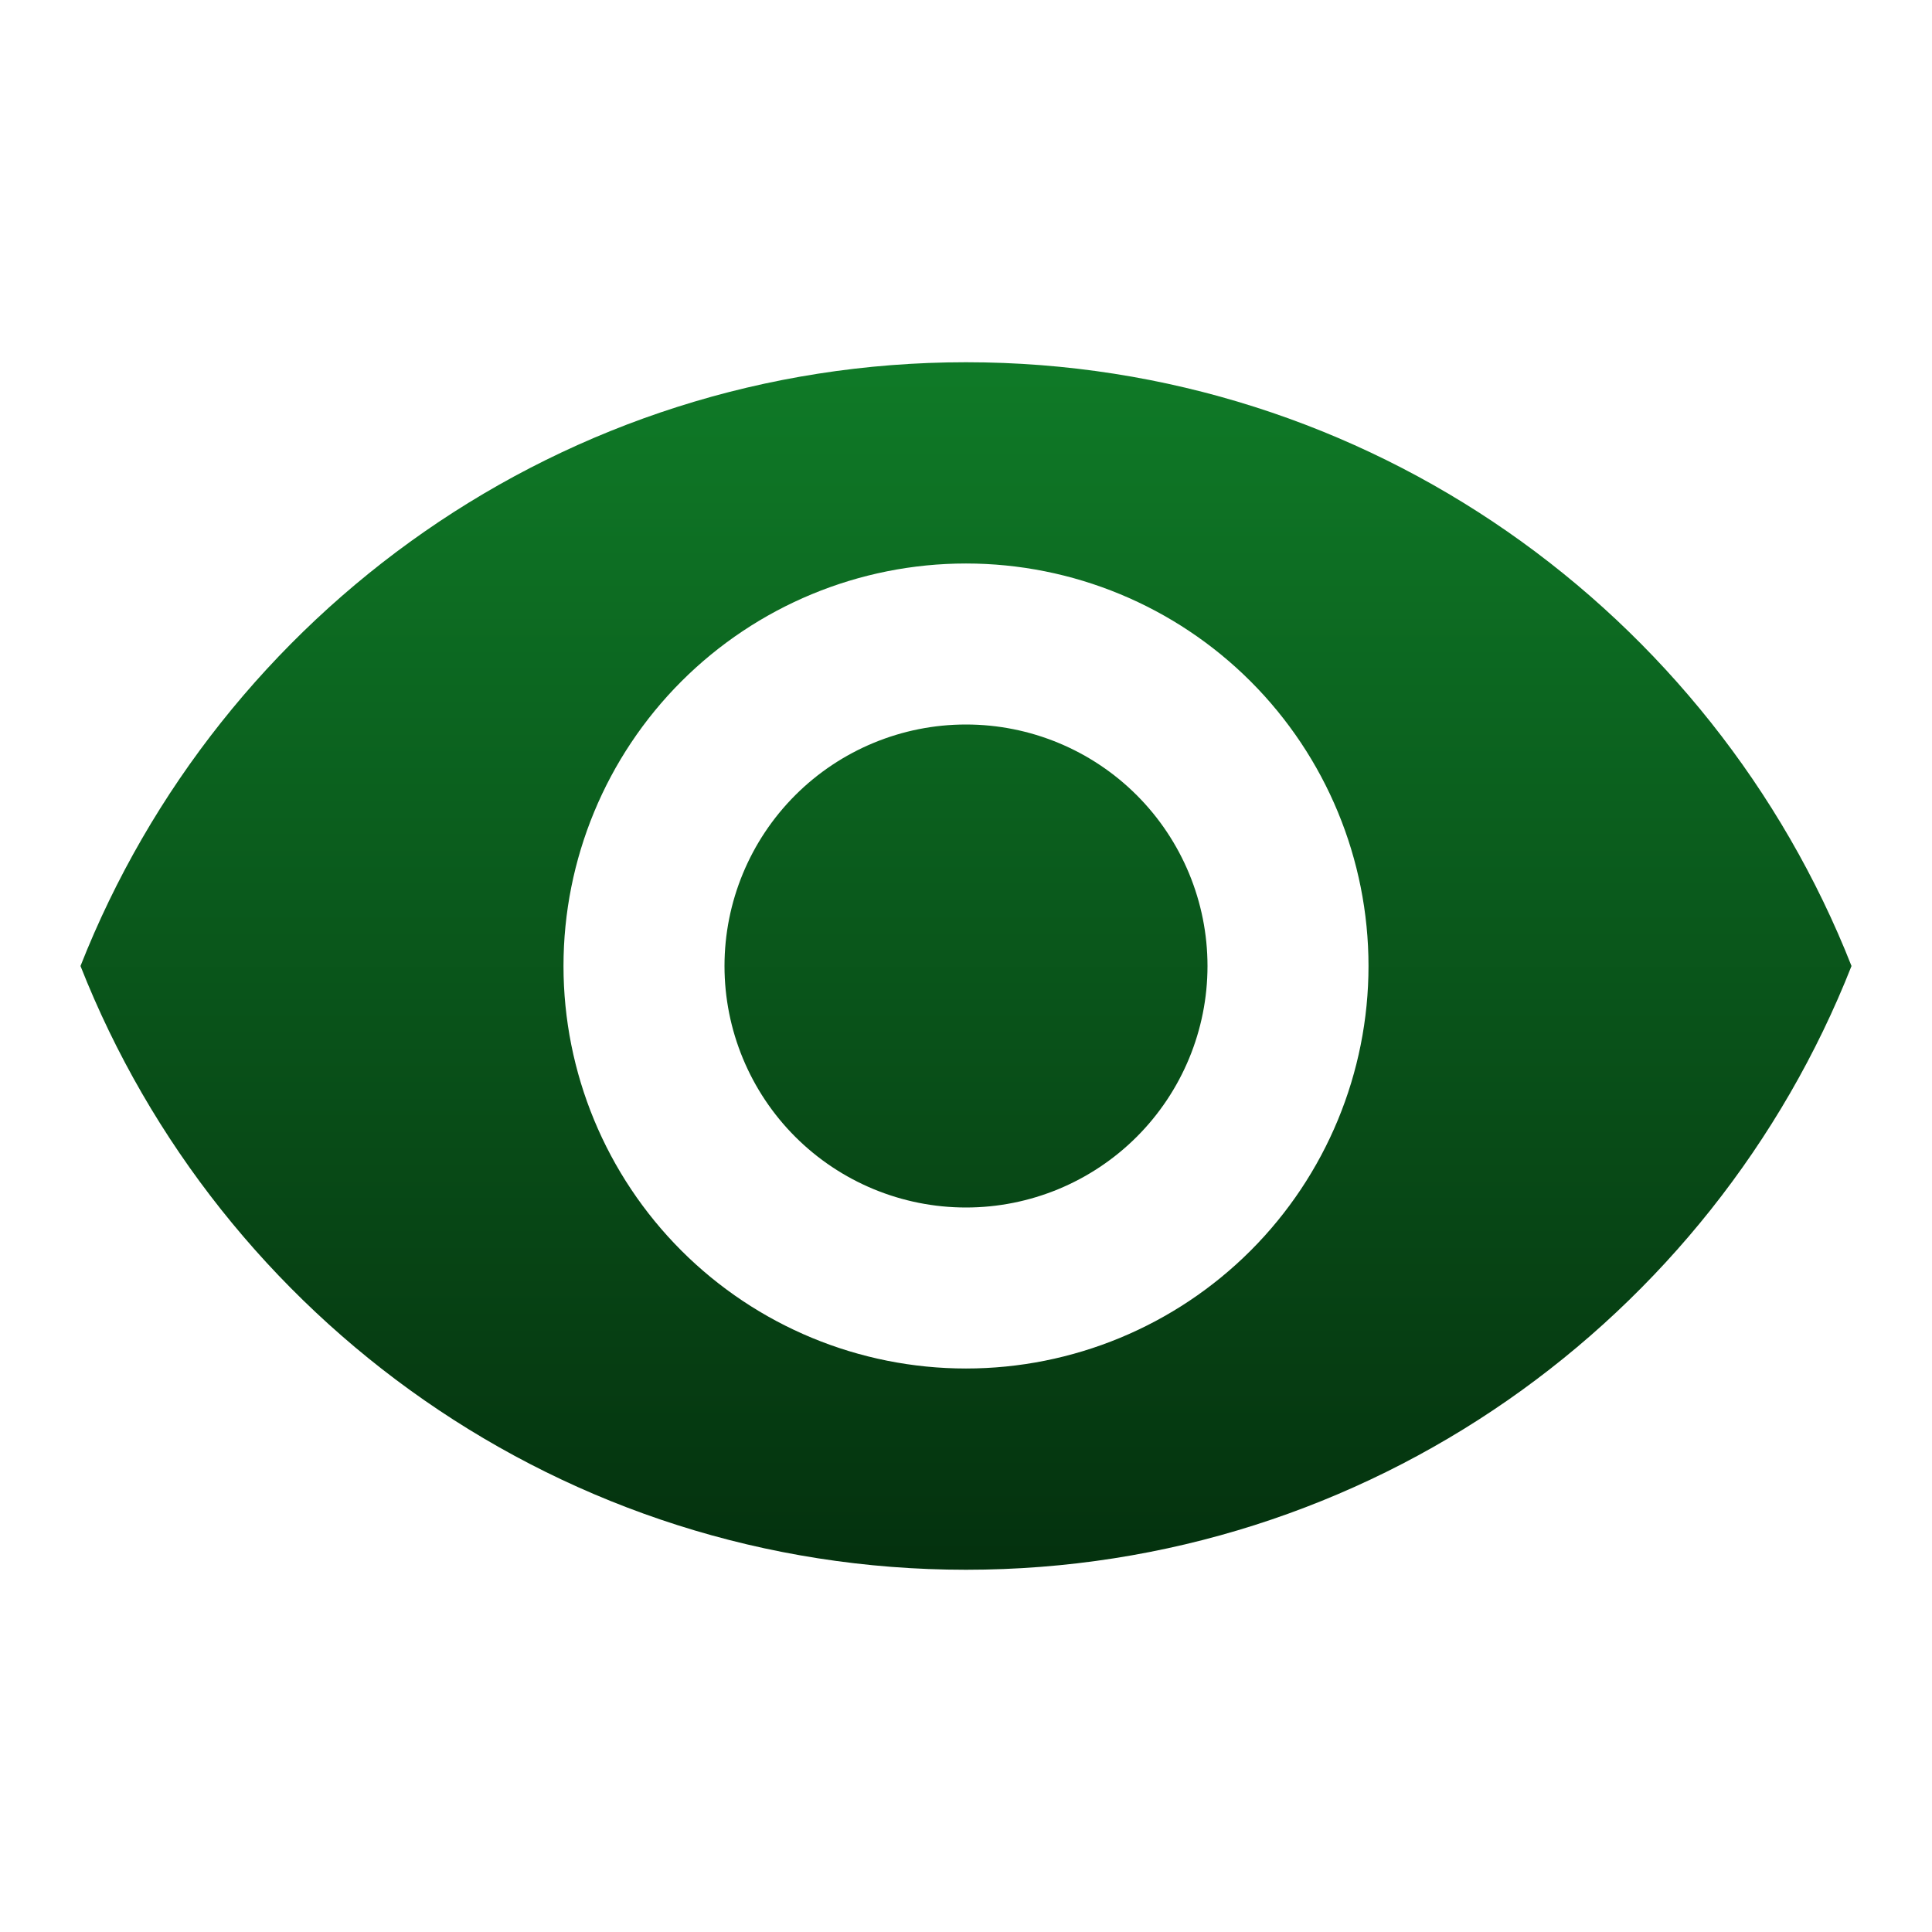 <svg width="107" height="107" viewBox="0 0 107 107" fill="none" xmlns="http://www.w3.org/2000/svg">
<path d="M53.5 40.125C49.953 40.125 46.551 41.534 44.042 44.042C41.534 46.551 40.125 49.953 40.125 53.5C40.125 57.047 41.534 60.449 44.042 62.958C46.551 65.466 49.953 66.875 53.5 66.875C57.047 66.875 60.449 65.466 62.958 62.958C65.466 60.449 66.875 57.047 66.875 53.5C66.875 49.953 65.466 46.551 62.958 44.042C60.449 41.534 57.047 40.125 53.5 40.125ZM53.5 75.792C47.588 75.792 41.918 73.443 37.737 69.263C33.557 65.082 31.208 59.412 31.208 53.5C31.208 47.588 33.557 41.918 37.737 37.737C41.918 33.557 47.588 31.208 53.5 31.208C59.412 31.208 65.082 33.557 69.263 37.737C73.443 41.918 75.792 47.588 75.792 53.5C75.792 59.412 73.443 65.082 69.263 69.263C65.082 73.443 59.412 75.792 53.5 75.792ZM53.5 20.062C31.208 20.062 12.171 33.928 4.458 53.5C12.171 73.072 31.208 86.938 53.5 86.938C75.792 86.938 94.829 73.072 102.542 53.5C94.829 33.928 75.792 20.062 53.5 20.062Z" fill="url(#paint0_linear_710_445)"/>
<defs>
<linearGradient id="paint0_linear_710_445" x1="53.5" y1="20.062" x2="53.5" y2="92.489" gradientUnits="userSpaceOnUse">
<stop stop-color="#0F7A27"/>
<stop offset="0.924" stop-color="#04310E"/>
</linearGradient>
</defs>
</svg>
